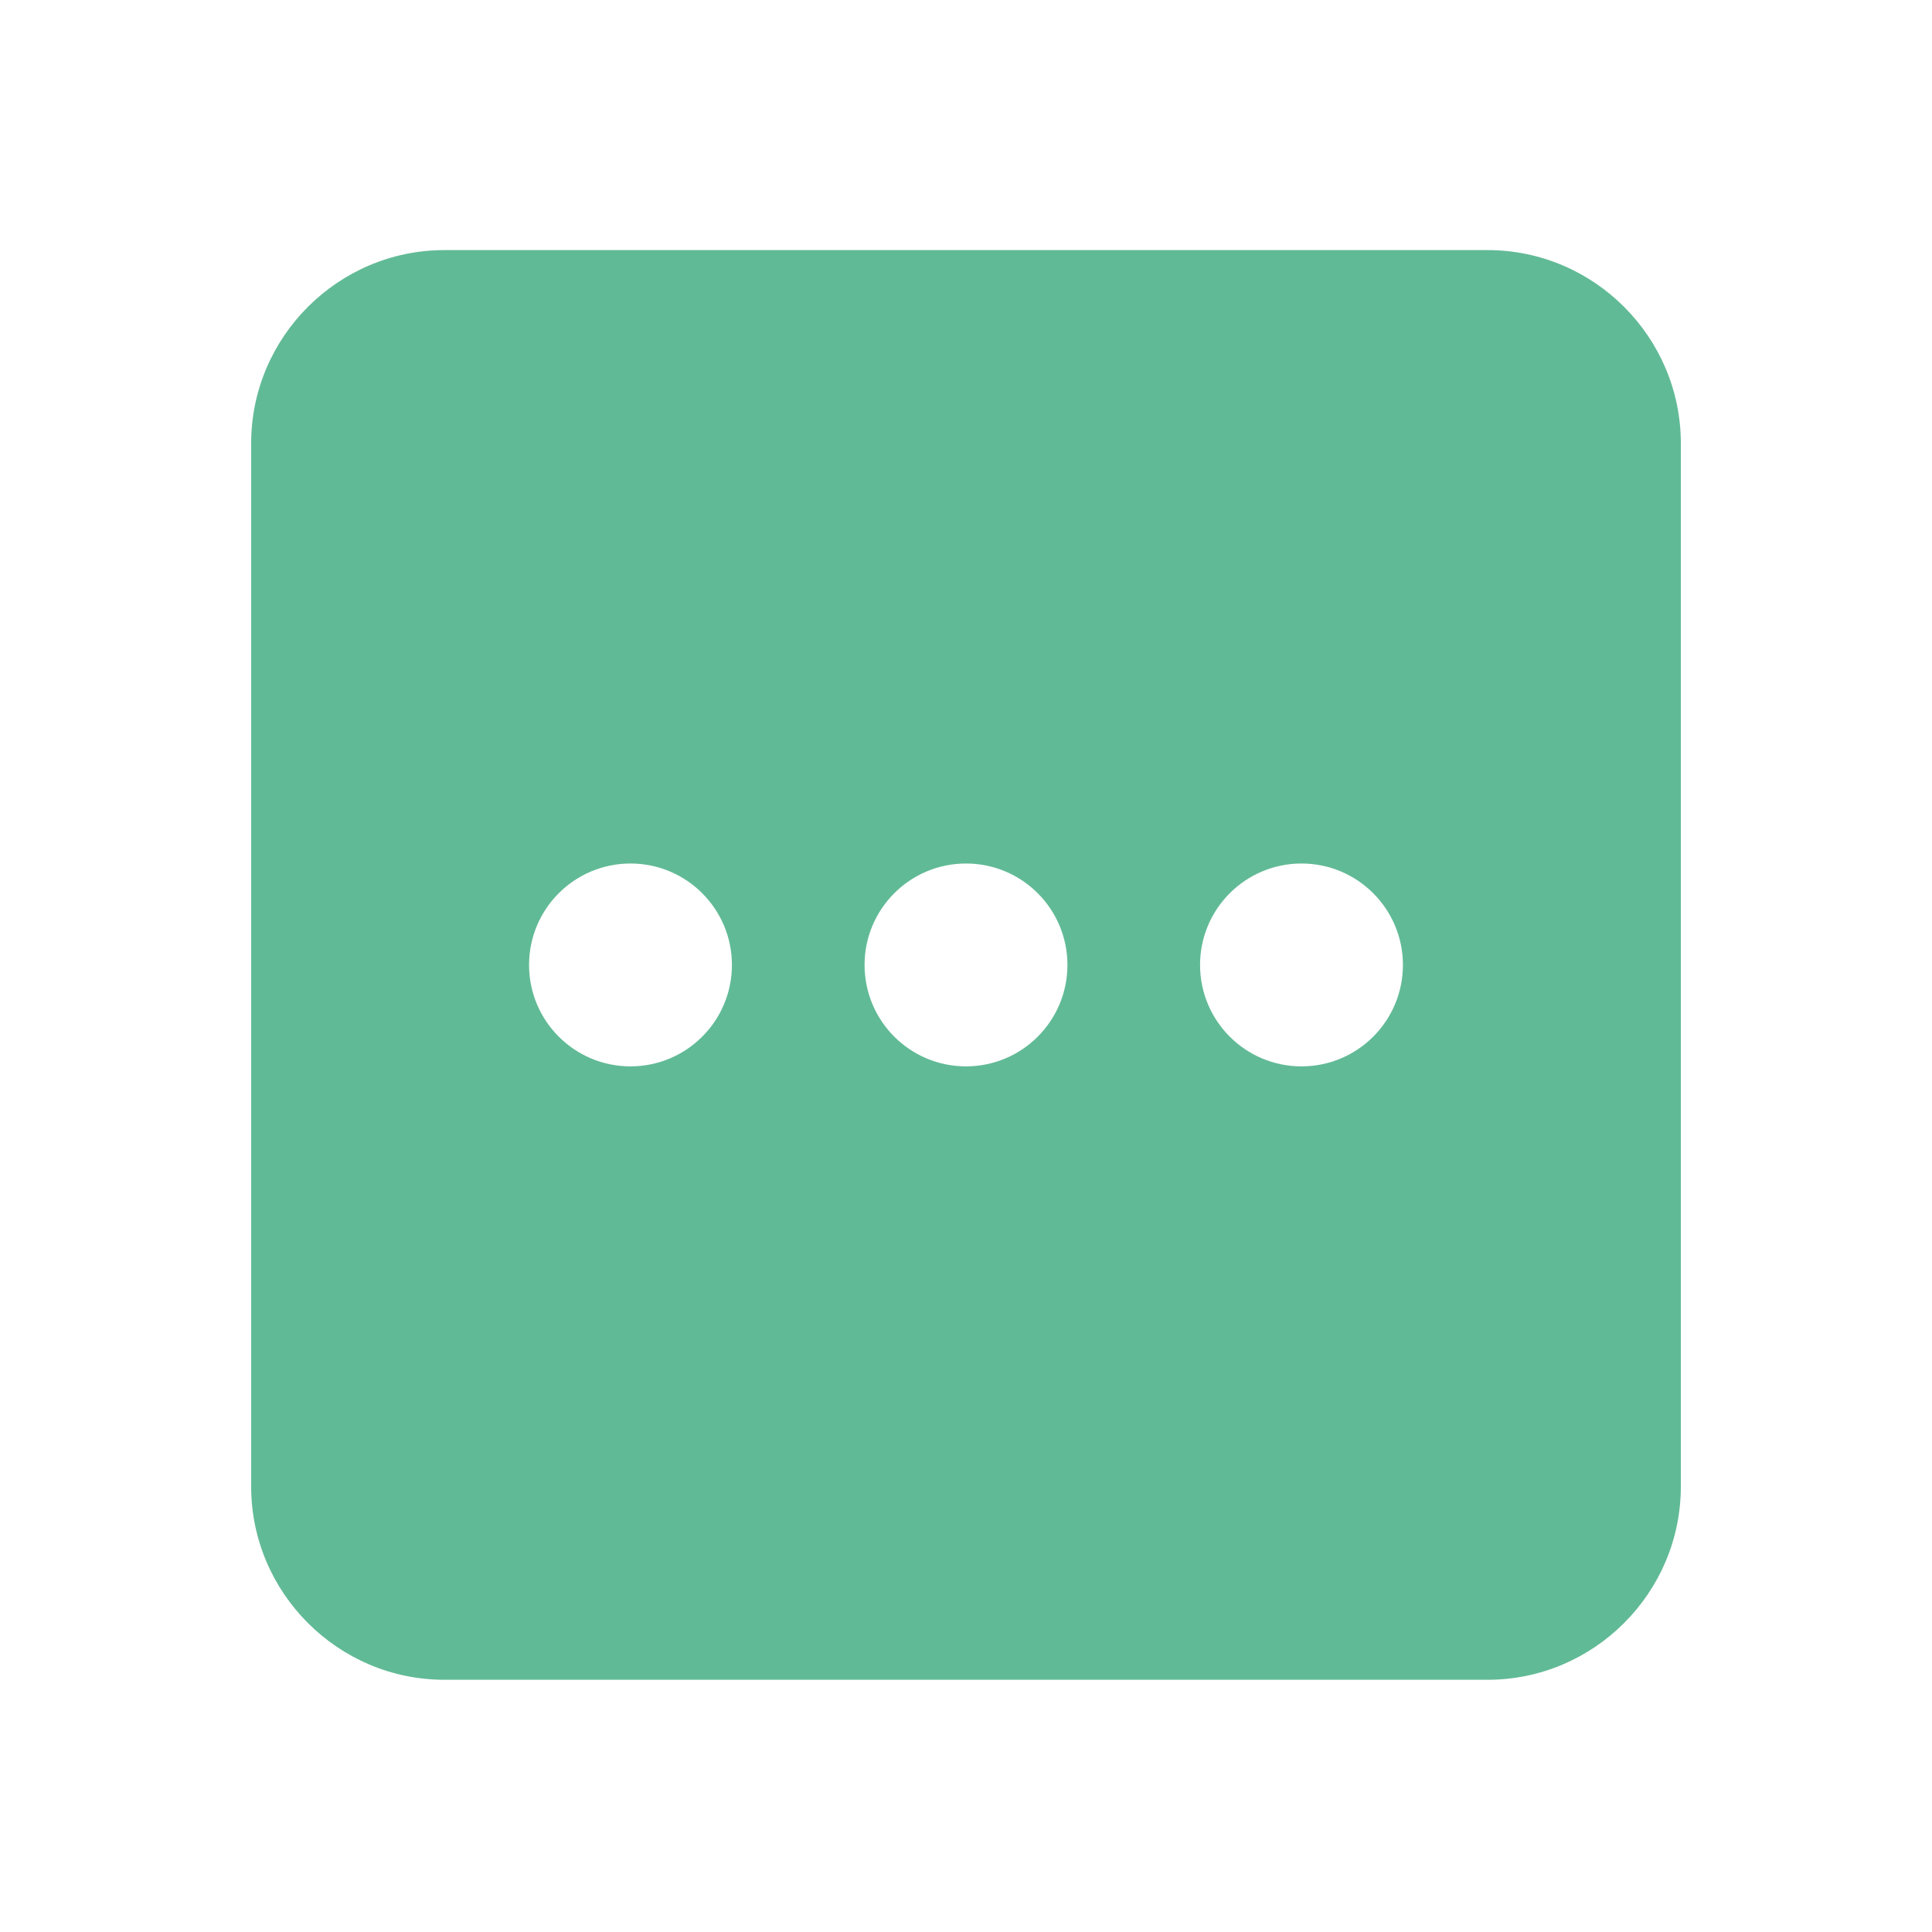 <?xml version="1.0" encoding="utf-8"?>
<!-- Generator: Adobe Illustrator 16.2.0, SVG Export Plug-In . SVG Version: 6.00 Build 0)  -->
<!DOCTYPE svg PUBLIC "-//W3C//DTD SVG 1.1//EN" "http://www.w3.org/Graphics/SVG/1.1/DTD/svg11.dtd">
<svg version="1.1" id="Layer_1" xmlns="http://www.w3.org/2000/svg" xmlns:xlink="http://www.w3.org/1999/xlink" x="0px" y="0px"
	 width="100px" height="100px" viewBox="0 0 100 100" enable-background="new 0 0 100 100" xml:space="preserve">
<g>
	<path fill="#61BA96" d="M23,12.945c-5.5,0-10,4.5-10,10v54c0,5.5,4.5,10,10,10h54c5.5,0,10-4.5,10-10v-54c0-5.5-4.5-10-10-10H23z
		 M32.634,55.195c-2.899,0-5.25-2.35-5.25-5.25c0-2.899,2.351-5.25,5.25-5.25s5.25,2.351,5.25,5.25
		C37.884,52.846,35.533,55.195,32.634,55.195z M50,55.195c-2.9,0-5.25-2.35-5.25-5.25c0-2.899,2.35-5.25,5.25-5.25
		c2.899,0,5.25,2.351,5.25,5.25C55.25,52.846,52.899,55.195,50,55.195z M67.365,55.195c-2.899,0-5.25-2.35-5.25-5.25
		c0-2.899,2.351-5.25,5.25-5.25c2.898,0,5.25,2.351,5.25,5.25C72.615,52.846,70.264,55.195,67.365,55.195z"/>
</g>
</svg>
